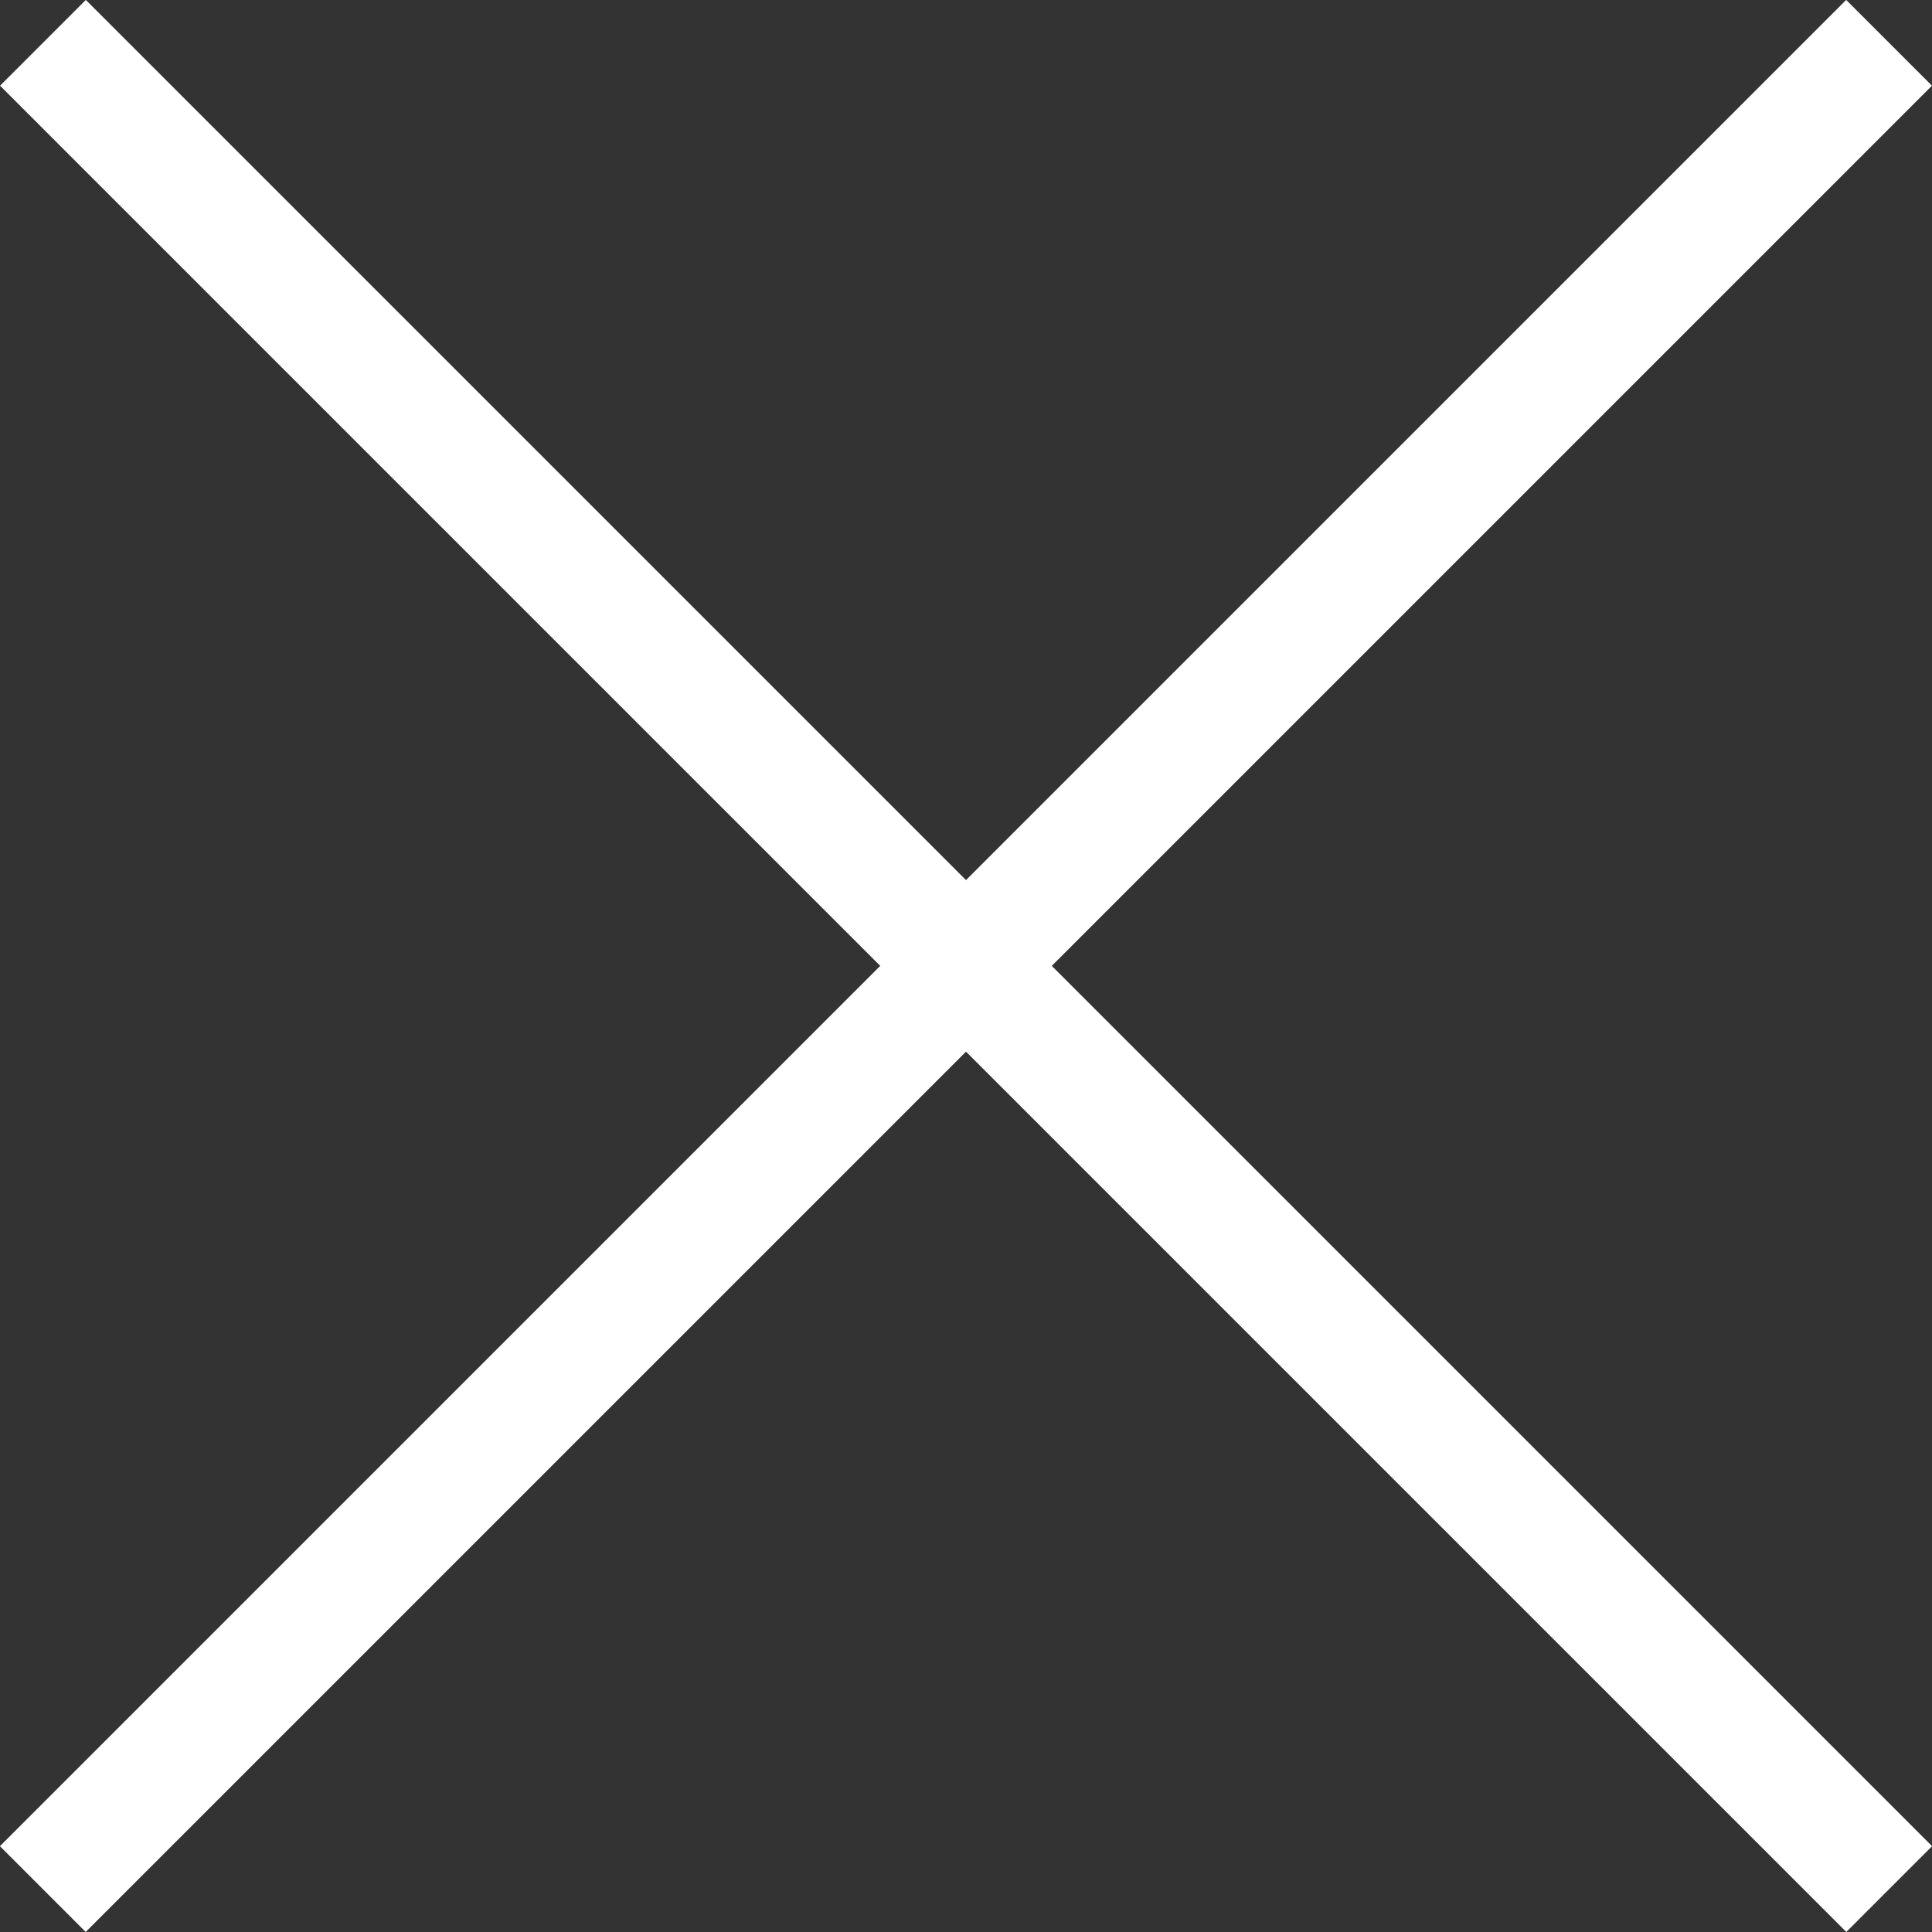 <svg xmlns="http://www.w3.org/2000/svg" width="15.929" height="15.929" viewBox="0 0 15.929 15.929">
  <rect x="0" y="0" width="15.929" height="15.929" fill="#333333" stroke="none"/>
  <g id="Close" transform="translate(-1118.08 -139.758)">
    <path id="Path_1" data-name="Path 1" d="M1118.433,155.333l15.222-15.222" fill="none" stroke="#fff" stroke-width="1"/>
    <path id="Path_2" data-name="Path 2" d="M1118.433,155.333l15.222-15.222" transform="translate(1273.767 -978.322) rotate(90)" fill="none" stroke="#fff" stroke-width="1"/>
  </g>
</svg>
